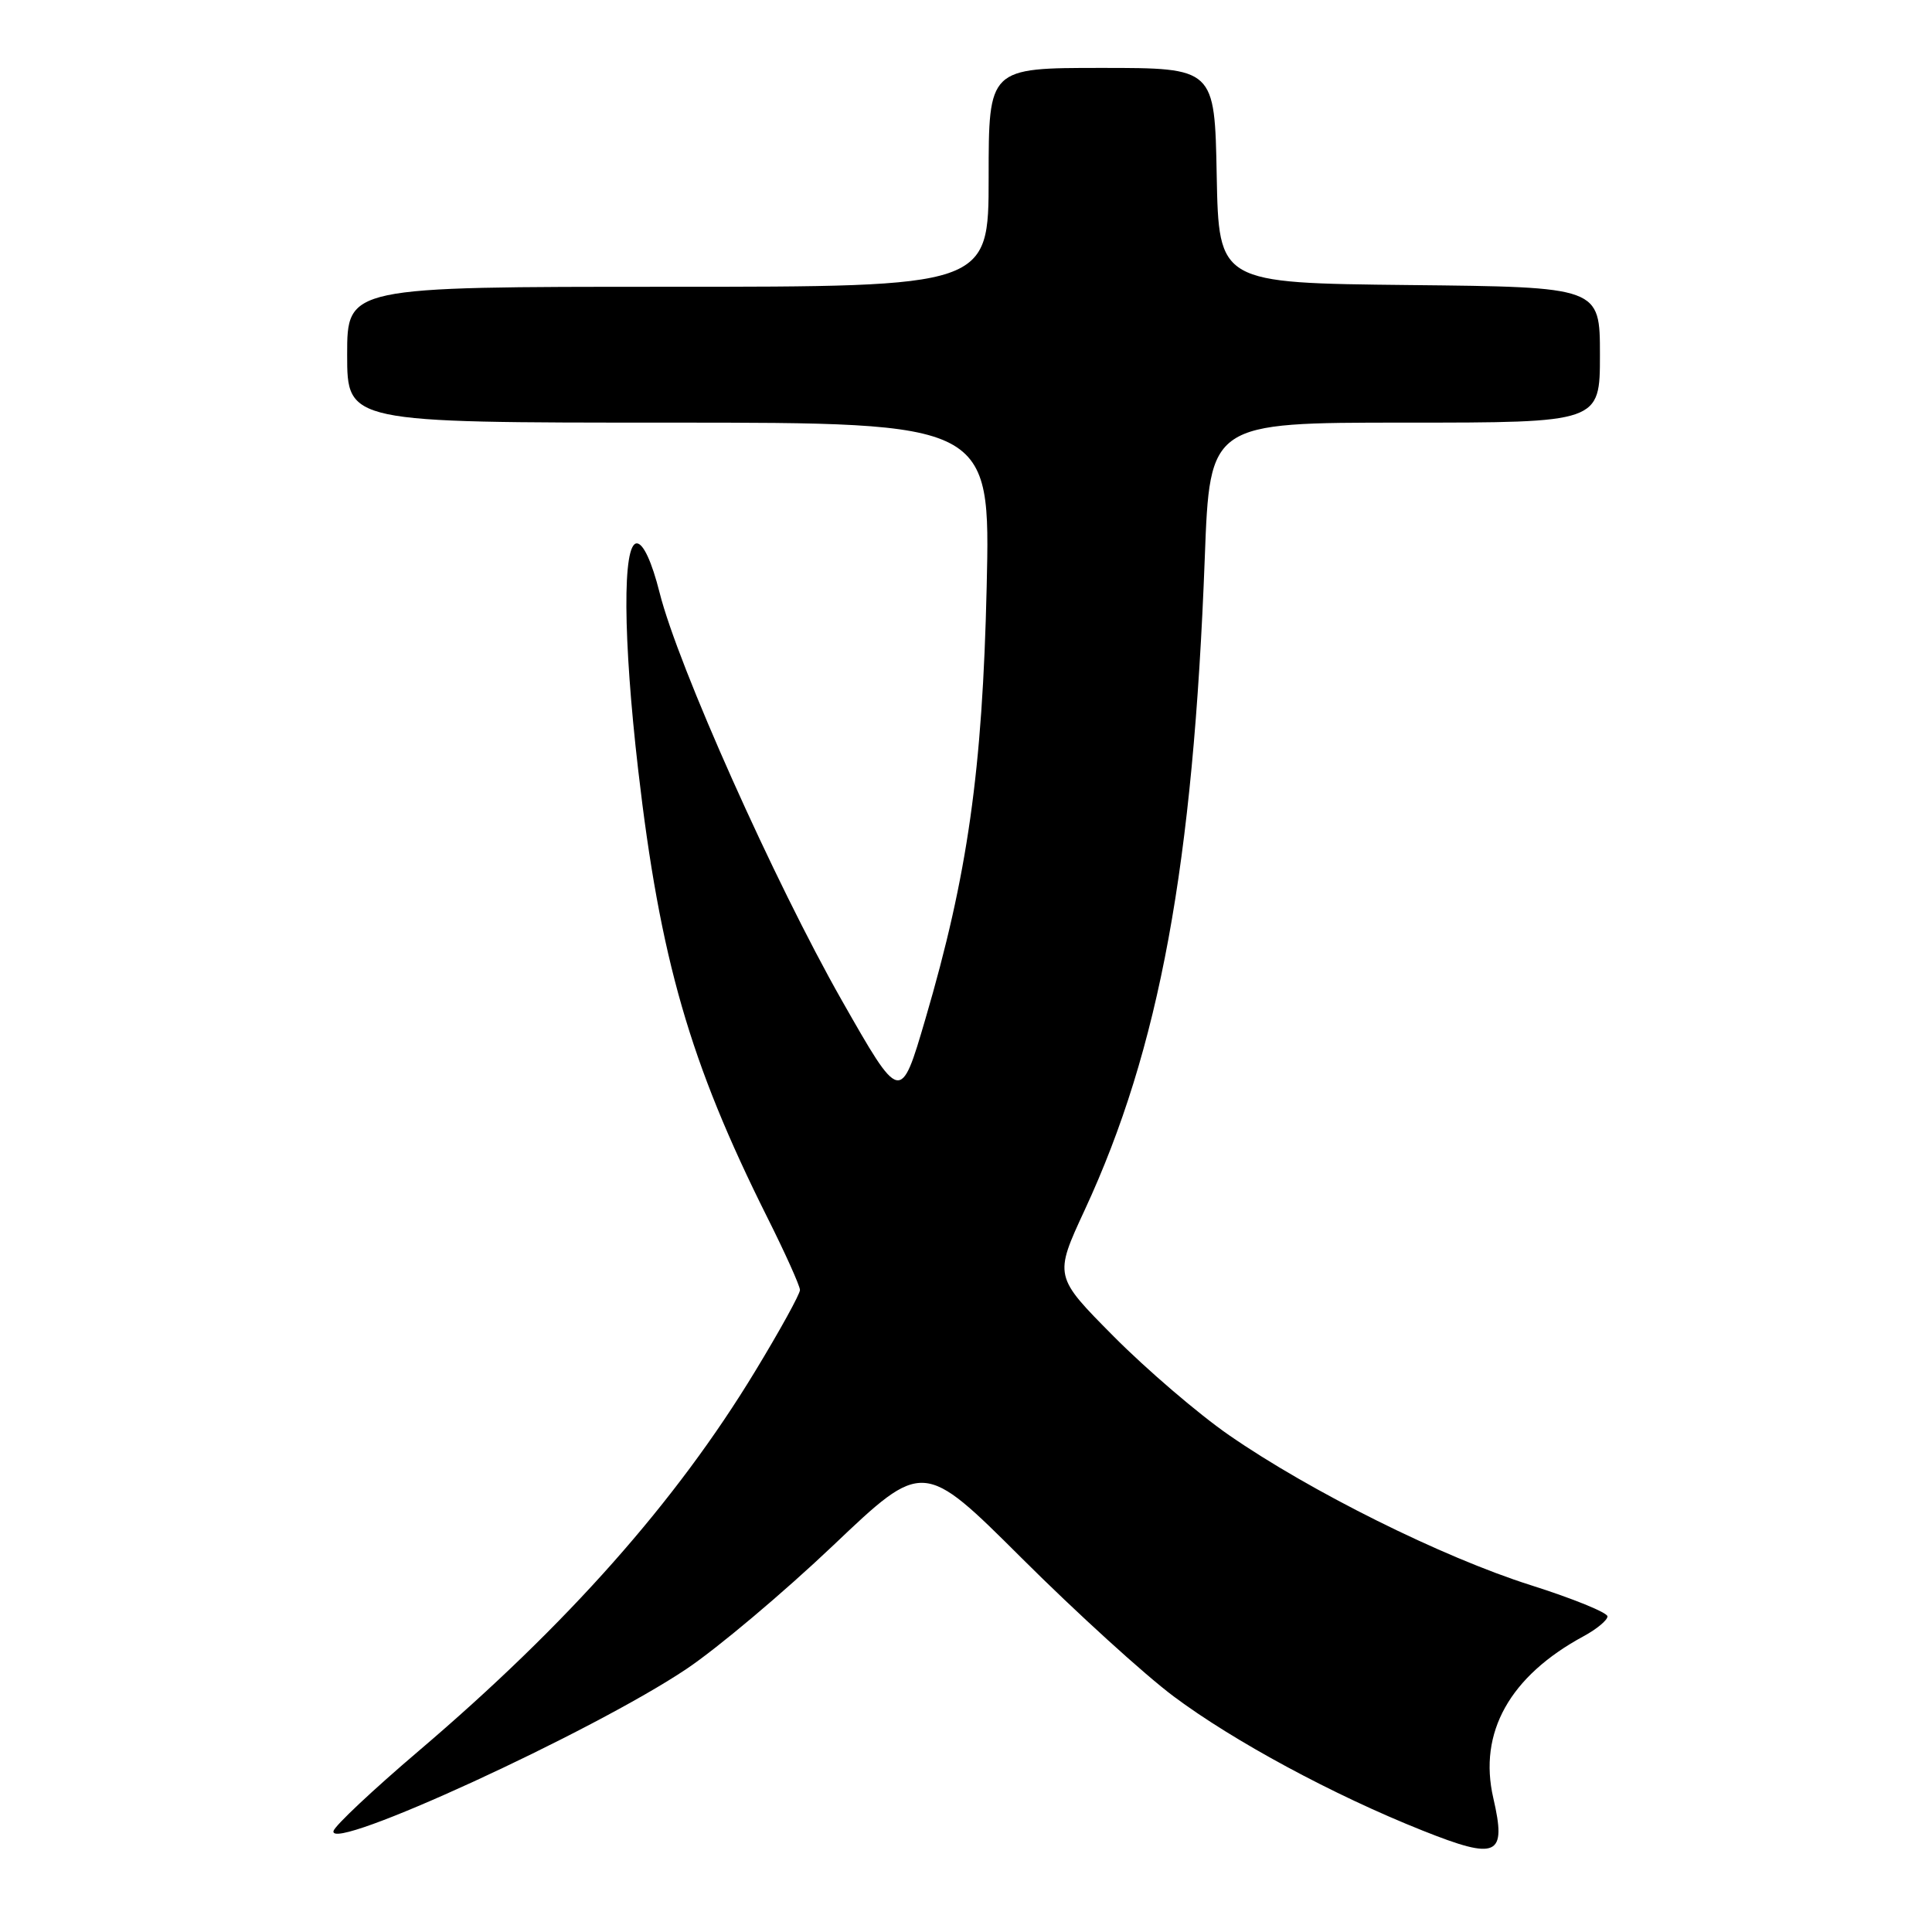 <?xml version="1.0" encoding="UTF-8" standalone="no"?>
<!DOCTYPE svg PUBLIC "-//W3C//DTD SVG 1.1//EN" "http://www.w3.org/Graphics/SVG/1.1/DTD/svg11.dtd" >
<svg xmlns="http://www.w3.org/2000/svg" xmlns:xlink="http://www.w3.org/1999/xlink" version="1.1" viewBox="0 0 256 256">
 <g >
 <path fill="currentColor"
d=" M 197.87 238.25 C 195.87 229.58 200.04 222.10 209.85 216.80 C 211.58 215.86 213.00 214.68 213.00 214.18 C 213.00 213.68 208.41 211.81 202.79 210.03 C 191.12 206.33 173.63 197.63 162.86 190.17 C 158.81 187.37 151.94 181.48 147.58 177.09 C 139.66 169.11 139.66 169.11 143.74 160.31 C 153.64 138.96 158.11 114.64 159.64 73.90 C 160.31 56.00 160.31 56.00 186.16 56.00 C 212.00 56.00 212.00 56.00 212.00 47.02 C 212.00 38.03 212.00 38.03 186.75 37.77 C 161.50 37.50 161.50 37.50 161.22 23.25 C 160.95 9.00 160.95 9.00 145.97 9.00 C 131.00 9.00 131.00 9.00 131.00 23.50 C 131.00 38.00 131.00 38.00 88.50 38.00 C 46.00 38.00 46.00 38.00 46.00 47.00 C 46.00 56.00 46.00 56.00 88.62 56.00 C 131.24 56.00 131.24 56.00 130.74 77.75 C 130.18 102.14 128.22 115.94 122.62 135.02 C 119.33 146.24 119.33 146.24 111.53 132.53 C 102.65 116.90 89.83 88.23 87.40 78.53 C 86.37 74.44 85.24 72.00 84.38 72.00 C 82.47 72.00 82.55 84.59 84.56 102.00 C 87.47 127.13 91.40 140.76 101.63 161.23 C 104.04 166.03 106.00 170.40 106.00 170.93 C 106.00 171.47 103.33 176.32 100.06 181.70 C 89.56 199.01 75.22 215.19 55.50 231.99 C 49.45 237.14 44.36 241.92 44.19 242.62 C 43.46 245.59 78.60 229.45 91.00 221.12 C 95.12 218.35 103.86 210.99 110.41 204.77 C 122.32 193.45 122.32 193.45 135.41 206.49 C 142.61 213.67 151.65 221.89 155.50 224.77 C 163.44 230.71 176.71 237.87 188.50 242.56 C 198.43 246.52 199.65 245.96 197.87 238.25 Z "/>
</g>
</svg>